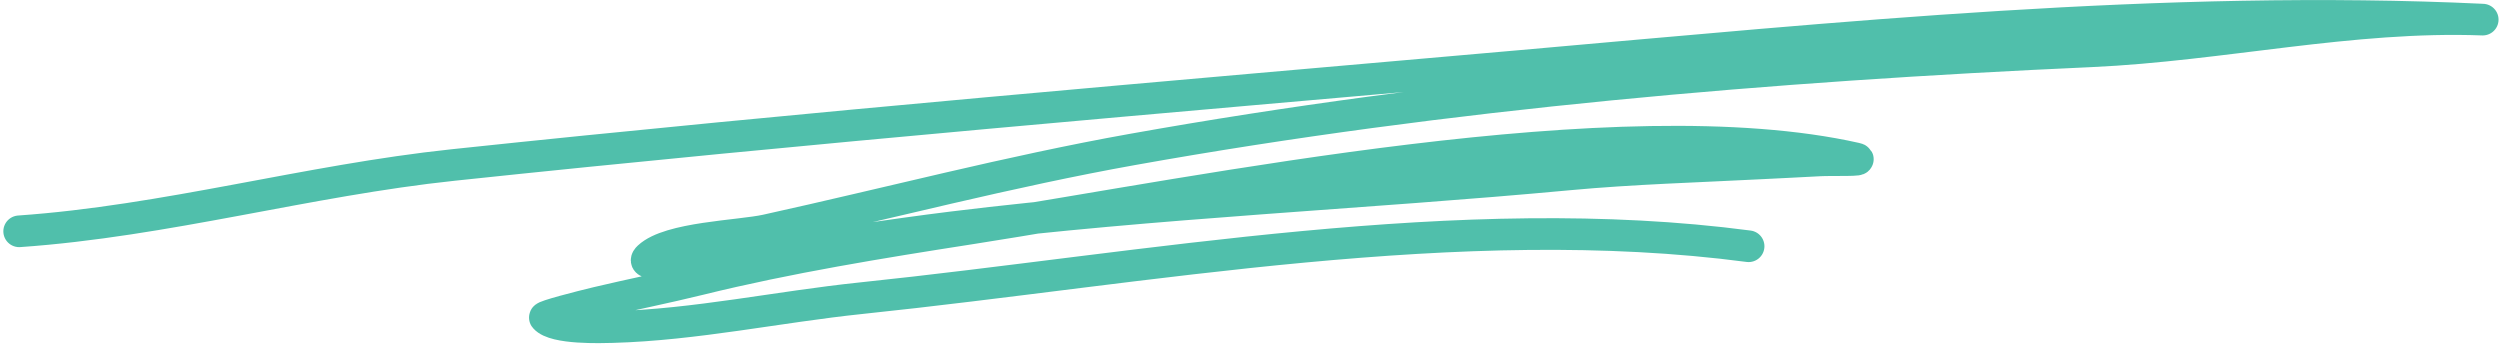 <svg width="158" height="22" viewBox="0 0 158 22" fill="none" xmlns="http://www.w3.org/2000/svg">
<path d="M110.512 15.563C92.284 13.158 72.483 16.963 54.404 18.848C49.206 19.39 43.936 20.528 38.709 20.671C38.028 20.689 35.055 20.795 34.435 20.073C34.354 19.979 36.629 19.39 37.736 19.126C39.889 18.614 42.049 18.189 44.198 17.659C49.849 16.266 55.64 15.331 61.384 14.435C76.128 12.136 102.39 6.665 117.271 10.008C118.008 10.174 115.765 10.096 115.012 10.138C113.775 10.207 112.537 10.262 111.299 10.326C107.262 10.536 103.183 10.649 99.159 11.024C86.192 12.232 73.123 12.774 60.192 14.363C56.3 14.842 52.435 15.48 48.54 15.929C46.284 16.189 46.39 16.239 44.045 16.355C43.029 16.405 40.244 16.954 40.992 16.251C42.31 15.012 46.747 14.921 48.434 14.549C56.14 12.851 63.8 10.835 71.572 9.445C91.5 5.88 111.947 4.154 132.145 3.242C140.407 2.87 148.623 0.928 156.908 1.24C136.79 0.288 116.139 2.403 96.14 4.163C73.622 6.146 51.123 8.046 28.638 10.428C19.407 11.406 10.498 13.97 1.211 14.619" stroke="#50BFAB" stroke-width="2" stroke-miterlimit="1.5" stroke-linecap="round" stroke-linejoin="round"/>
</svg>
